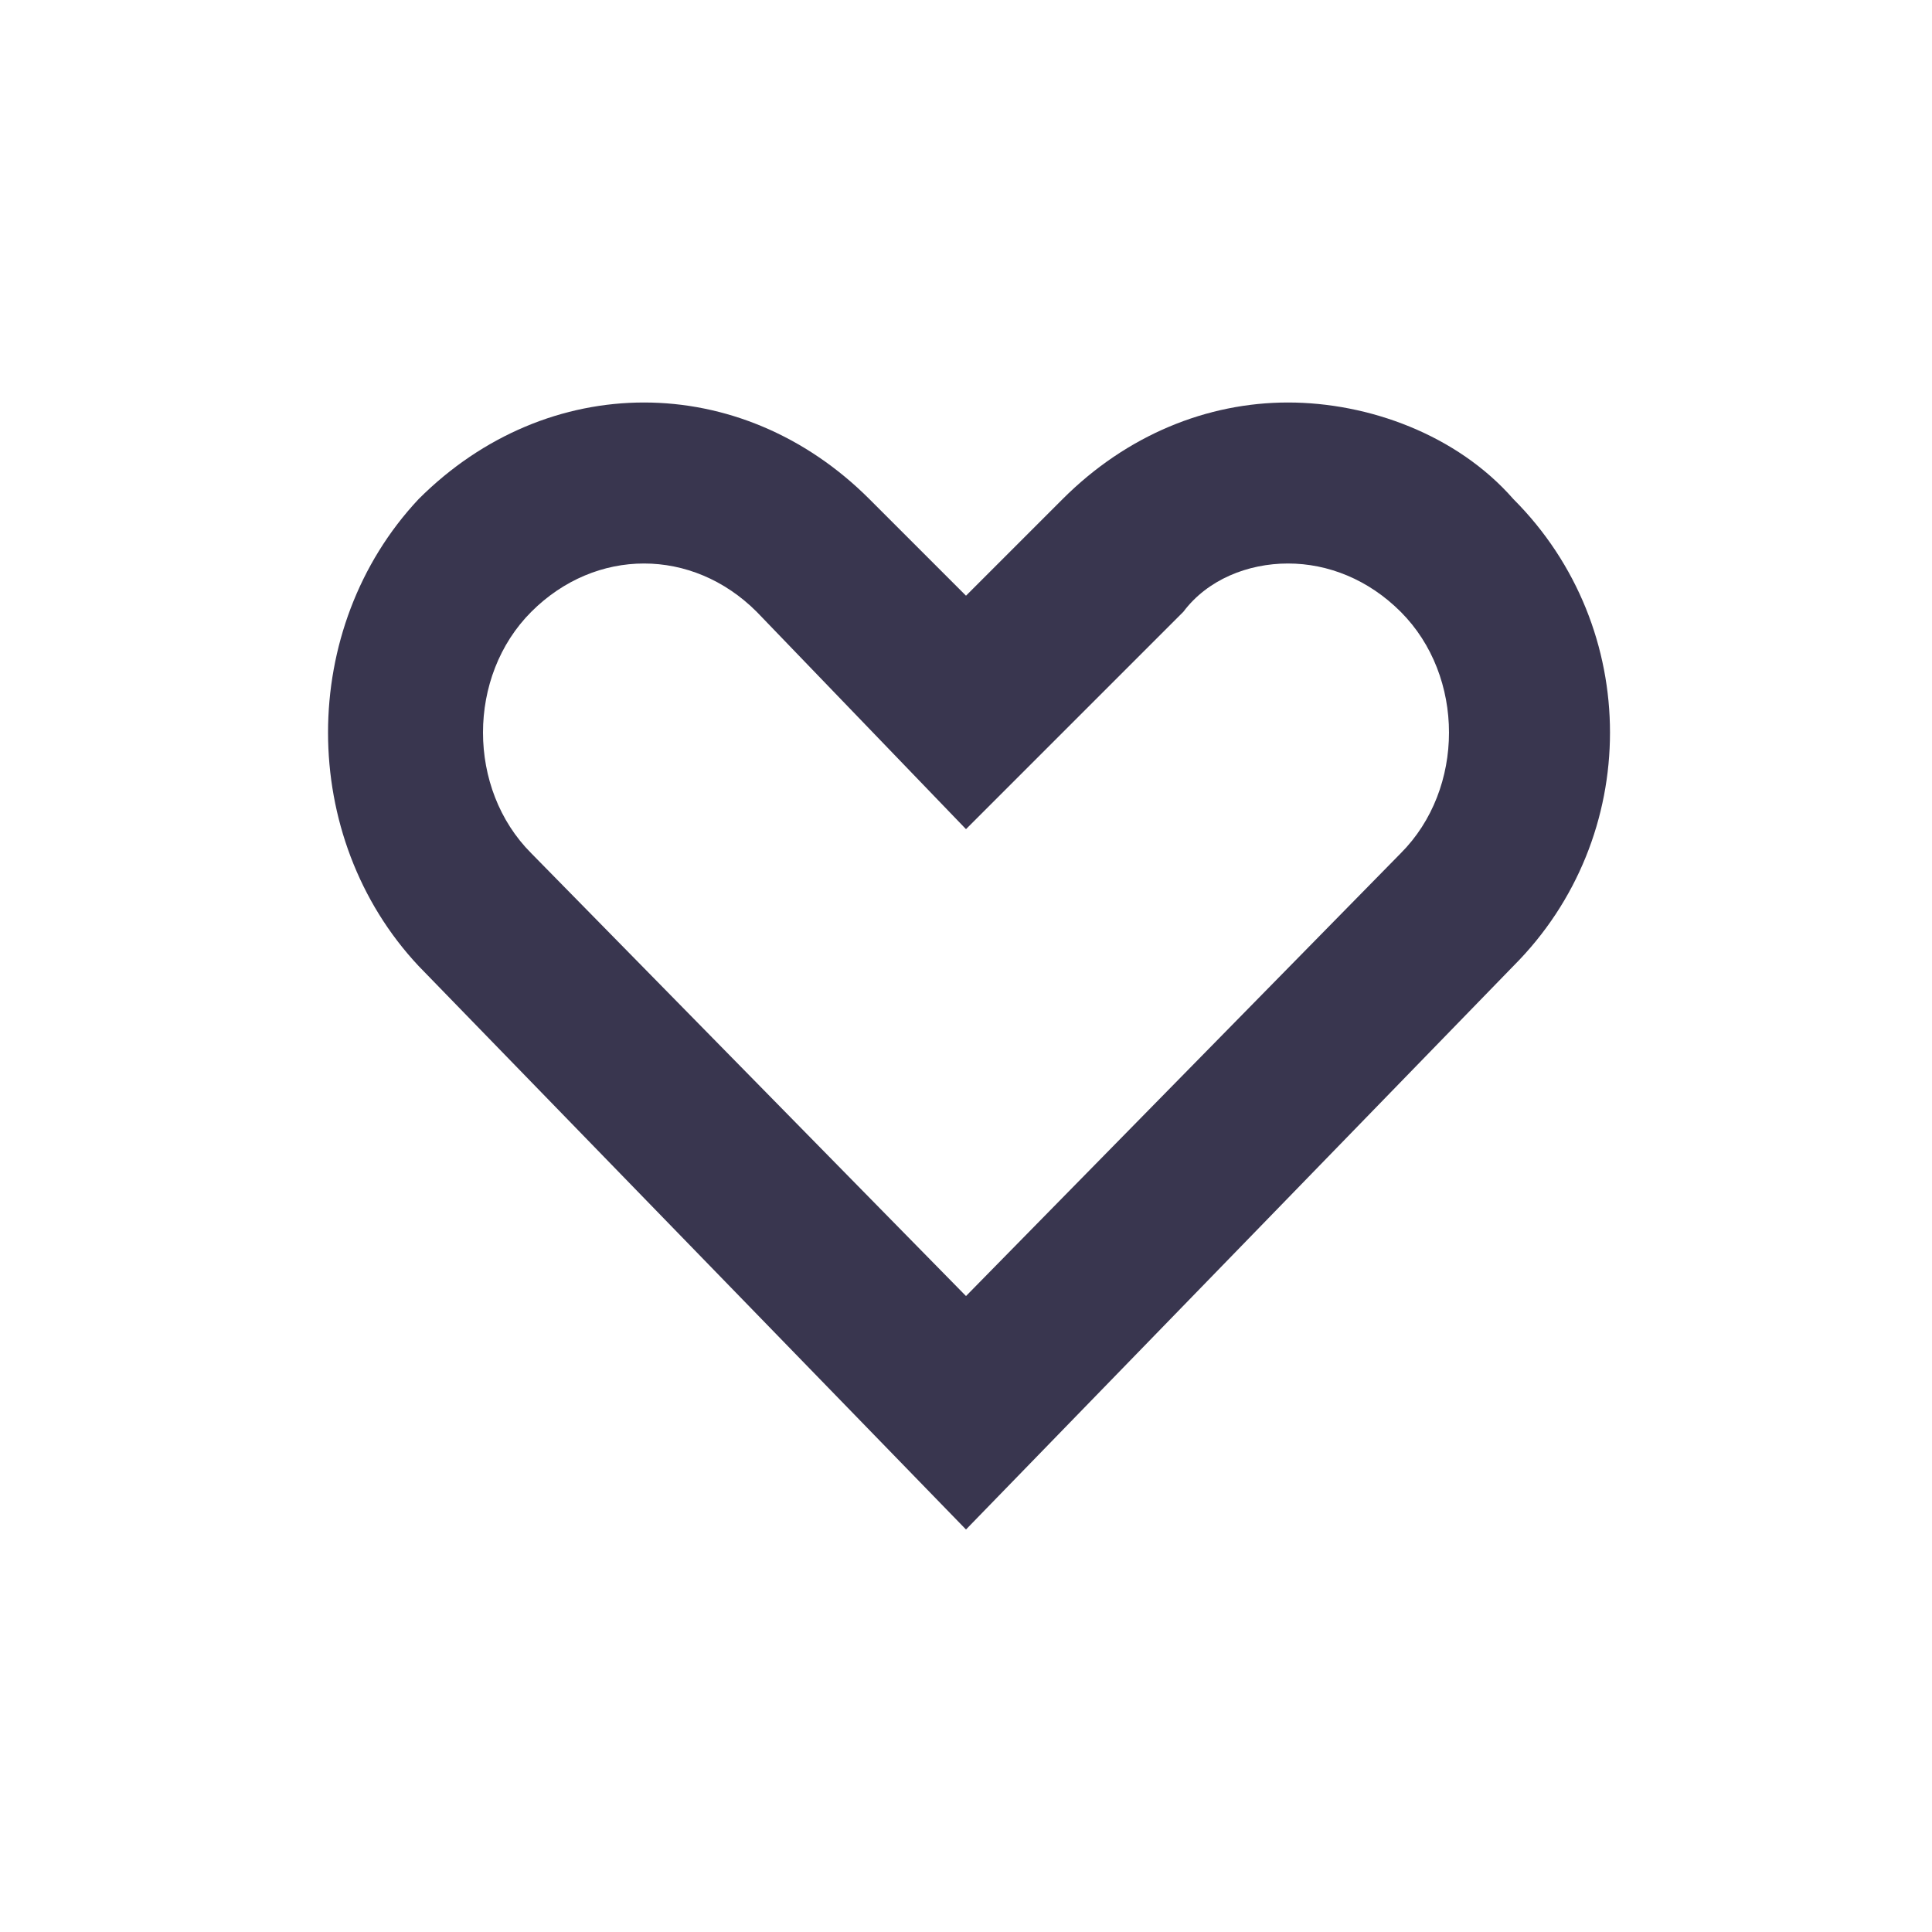<svg xmlns:xlink="http://www.w3.org/1999/xlink" xmlns="http://www.w3.org/2000/svg" id="heart-chunky_svg__eds-icon--user-chunky_svg" x="0" y="0" viewBox="0 0 24 24" xml:space="preserve" width="24"  height="24" ><path id="heart-chunky_svg__eds-icon--heart-chunky_base" fill-rule="evenodd" clip-rule="evenodd" d="M18.8 6.2C18.1 5.4 17 5 16 5c-1 0-2 .4-2.8 1.2L12 7.4l-1.2-1.2C10 5.4 9 5 8 5c-1 0-2 .4-2.8 1.2-1.5 1.6-1.5 4.2 0 5.8l6.8 7 6.8-7c1.6-1.6 1.6-4.2 0-5.8zm-1.4 4.4L12 16.1l-5.4-5.5c-.8-.8-.8-2.2 0-3C7 7.2 7.5 7 8 7c.5 0 1 .2 1.4.6l2.6 2.7 2.7-2.7c.3-.4.8-.6 1.3-.6s1 .2 1.4.6c.8.8.8 2.2 0 3z" fill="#39364F"></path></svg>